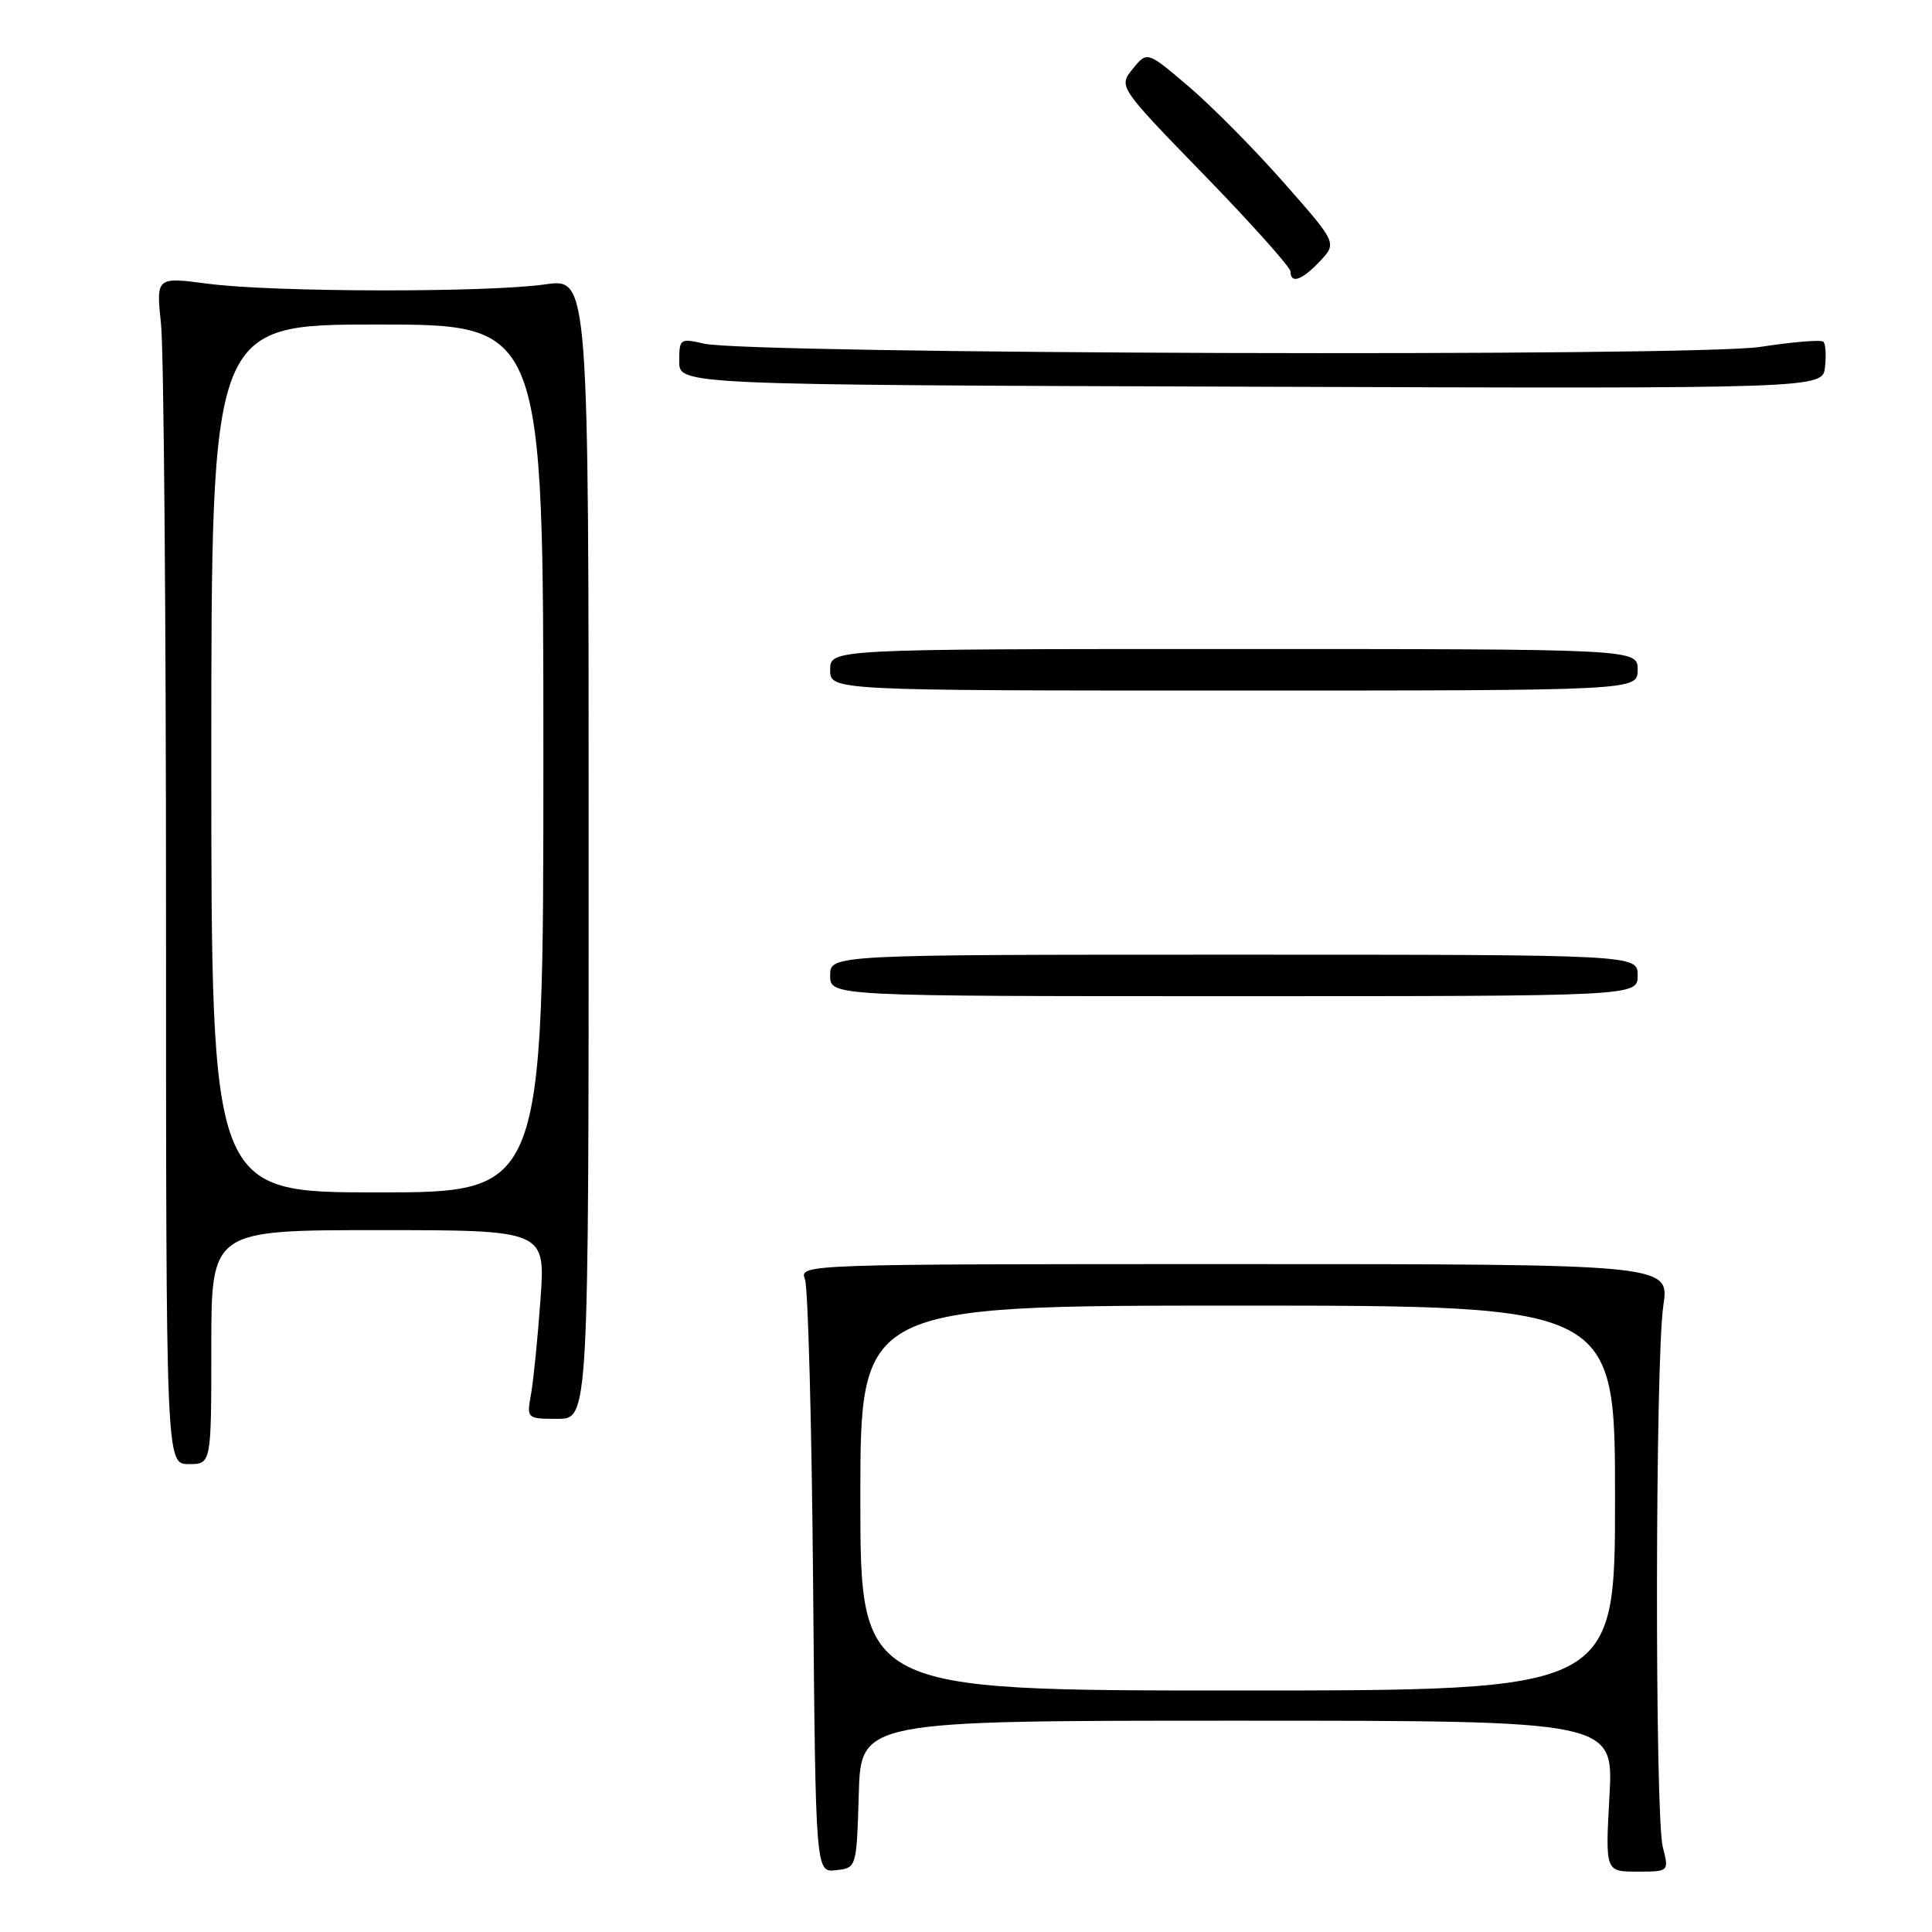 <?xml version="1.0" encoding="UTF-8" standalone="no"?>
<!DOCTYPE svg PUBLIC "-//W3C//DTD SVG 1.1//EN" "http://www.w3.org/Graphics/SVG/1.1/DTD/svg11.dtd" >
<svg xmlns="http://www.w3.org/2000/svg" xmlns:xlink="http://www.w3.org/1999/xlink" version="1.1" viewBox="0 0 256 256">
 <g >
 <path fill="currentColor"
d=" M 113.79 237.75 C 114.07 228.00 114.07 228.00 163.94 228.00 C 213.81 228.00 213.81 228.00 213.26 238.00 C 212.71 248.00 212.71 248.00 216.93 248.00 C 221.16 248.00 221.16 248.00 220.33 244.75 C 219.26 240.55 219.32 180.21 220.40 173.00 C 221.23 167.50 221.23 167.50 163.56 167.50 C 106.31 167.50 105.90 167.51 106.66 169.50 C 107.07 170.60 107.56 188.74 107.74 209.81 C 108.07 248.13 108.07 248.13 110.78 247.81 C 113.50 247.50 113.50 247.50 113.79 237.75 Z  M 28.00 178.50 C 28.00 163.00 28.00 163.00 50.14 163.00 C 72.29 163.00 72.29 163.00 71.61 172.25 C 71.25 177.34 70.68 182.96 70.36 184.75 C 69.78 187.98 69.80 188.00 73.89 188.00 C 78.00 188.00 78.00 188.00 78.00 112.43 C 78.00 36.86 78.00 36.86 72.25 37.68 C 64.56 38.78 36.22 38.73 27.59 37.60 C 20.68 36.69 20.68 36.69 21.34 42.99 C 21.70 46.46 22.00 81.85 22.00 121.65 C 22.00 194.00 22.00 194.00 25.00 194.00 C 28.00 194.00 28.00 194.00 28.00 178.50 Z  M 217.00 129.25 C 217.00 126.50 217.00 126.50 163.50 126.50 C 110.00 126.50 110.00 126.50 110.00 129.25 C 110.00 132.00 110.00 132.00 163.50 132.00 C 217.00 132.00 217.00 132.00 217.00 129.25 Z  M 217.00 88.75 C 217.00 86.00 217.00 86.00 163.50 86.00 C 110.00 86.00 110.00 86.00 110.00 88.75 C 110.00 91.50 110.00 91.50 163.50 91.50 C 217.00 91.50 217.00 91.50 217.00 88.75 Z  M 241.61 45.28 C 241.32 44.99 237.58 45.30 233.29 45.96 C 224.65 47.31 99.25 46.92 93.25 45.53 C 90.12 44.80 90.00 44.89 90.00 47.88 C 90.00 50.99 90.00 50.99 165.75 51.24 C 241.50 51.50 241.50 51.50 241.82 48.65 C 242.00 47.09 241.90 45.57 241.61 45.28 Z  M 174.91 34.60 C 177.16 32.20 177.16 32.20 170.13 24.22 C 166.27 19.83 160.61 14.11 157.56 11.51 C 152.01 6.77 152.01 6.77 150.10 9.12 C 148.19 11.48 148.19 11.48 159.60 23.23 C 165.87 29.68 171.00 35.43 171.00 35.98 C 171.00 37.67 172.53 37.13 174.91 34.60 Z  M 114.00 198.50 C 114.00 173.00 114.00 173.00 164.00 173.00 C 214.00 173.00 214.00 173.00 214.00 198.50 C 214.00 224.00 214.00 224.00 164.00 224.00 C 114.00 224.00 114.00 224.00 114.00 198.50 Z  M 28.00 100.50 C 28.00 43.00 28.00 43.00 50.00 43.00 C 72.00 43.00 72.00 43.00 72.00 100.50 C 72.00 158.00 72.00 158.00 50.00 158.00 C 28.00 158.00 28.00 158.00 28.00 100.50 Z "/>
</g>
</svg>